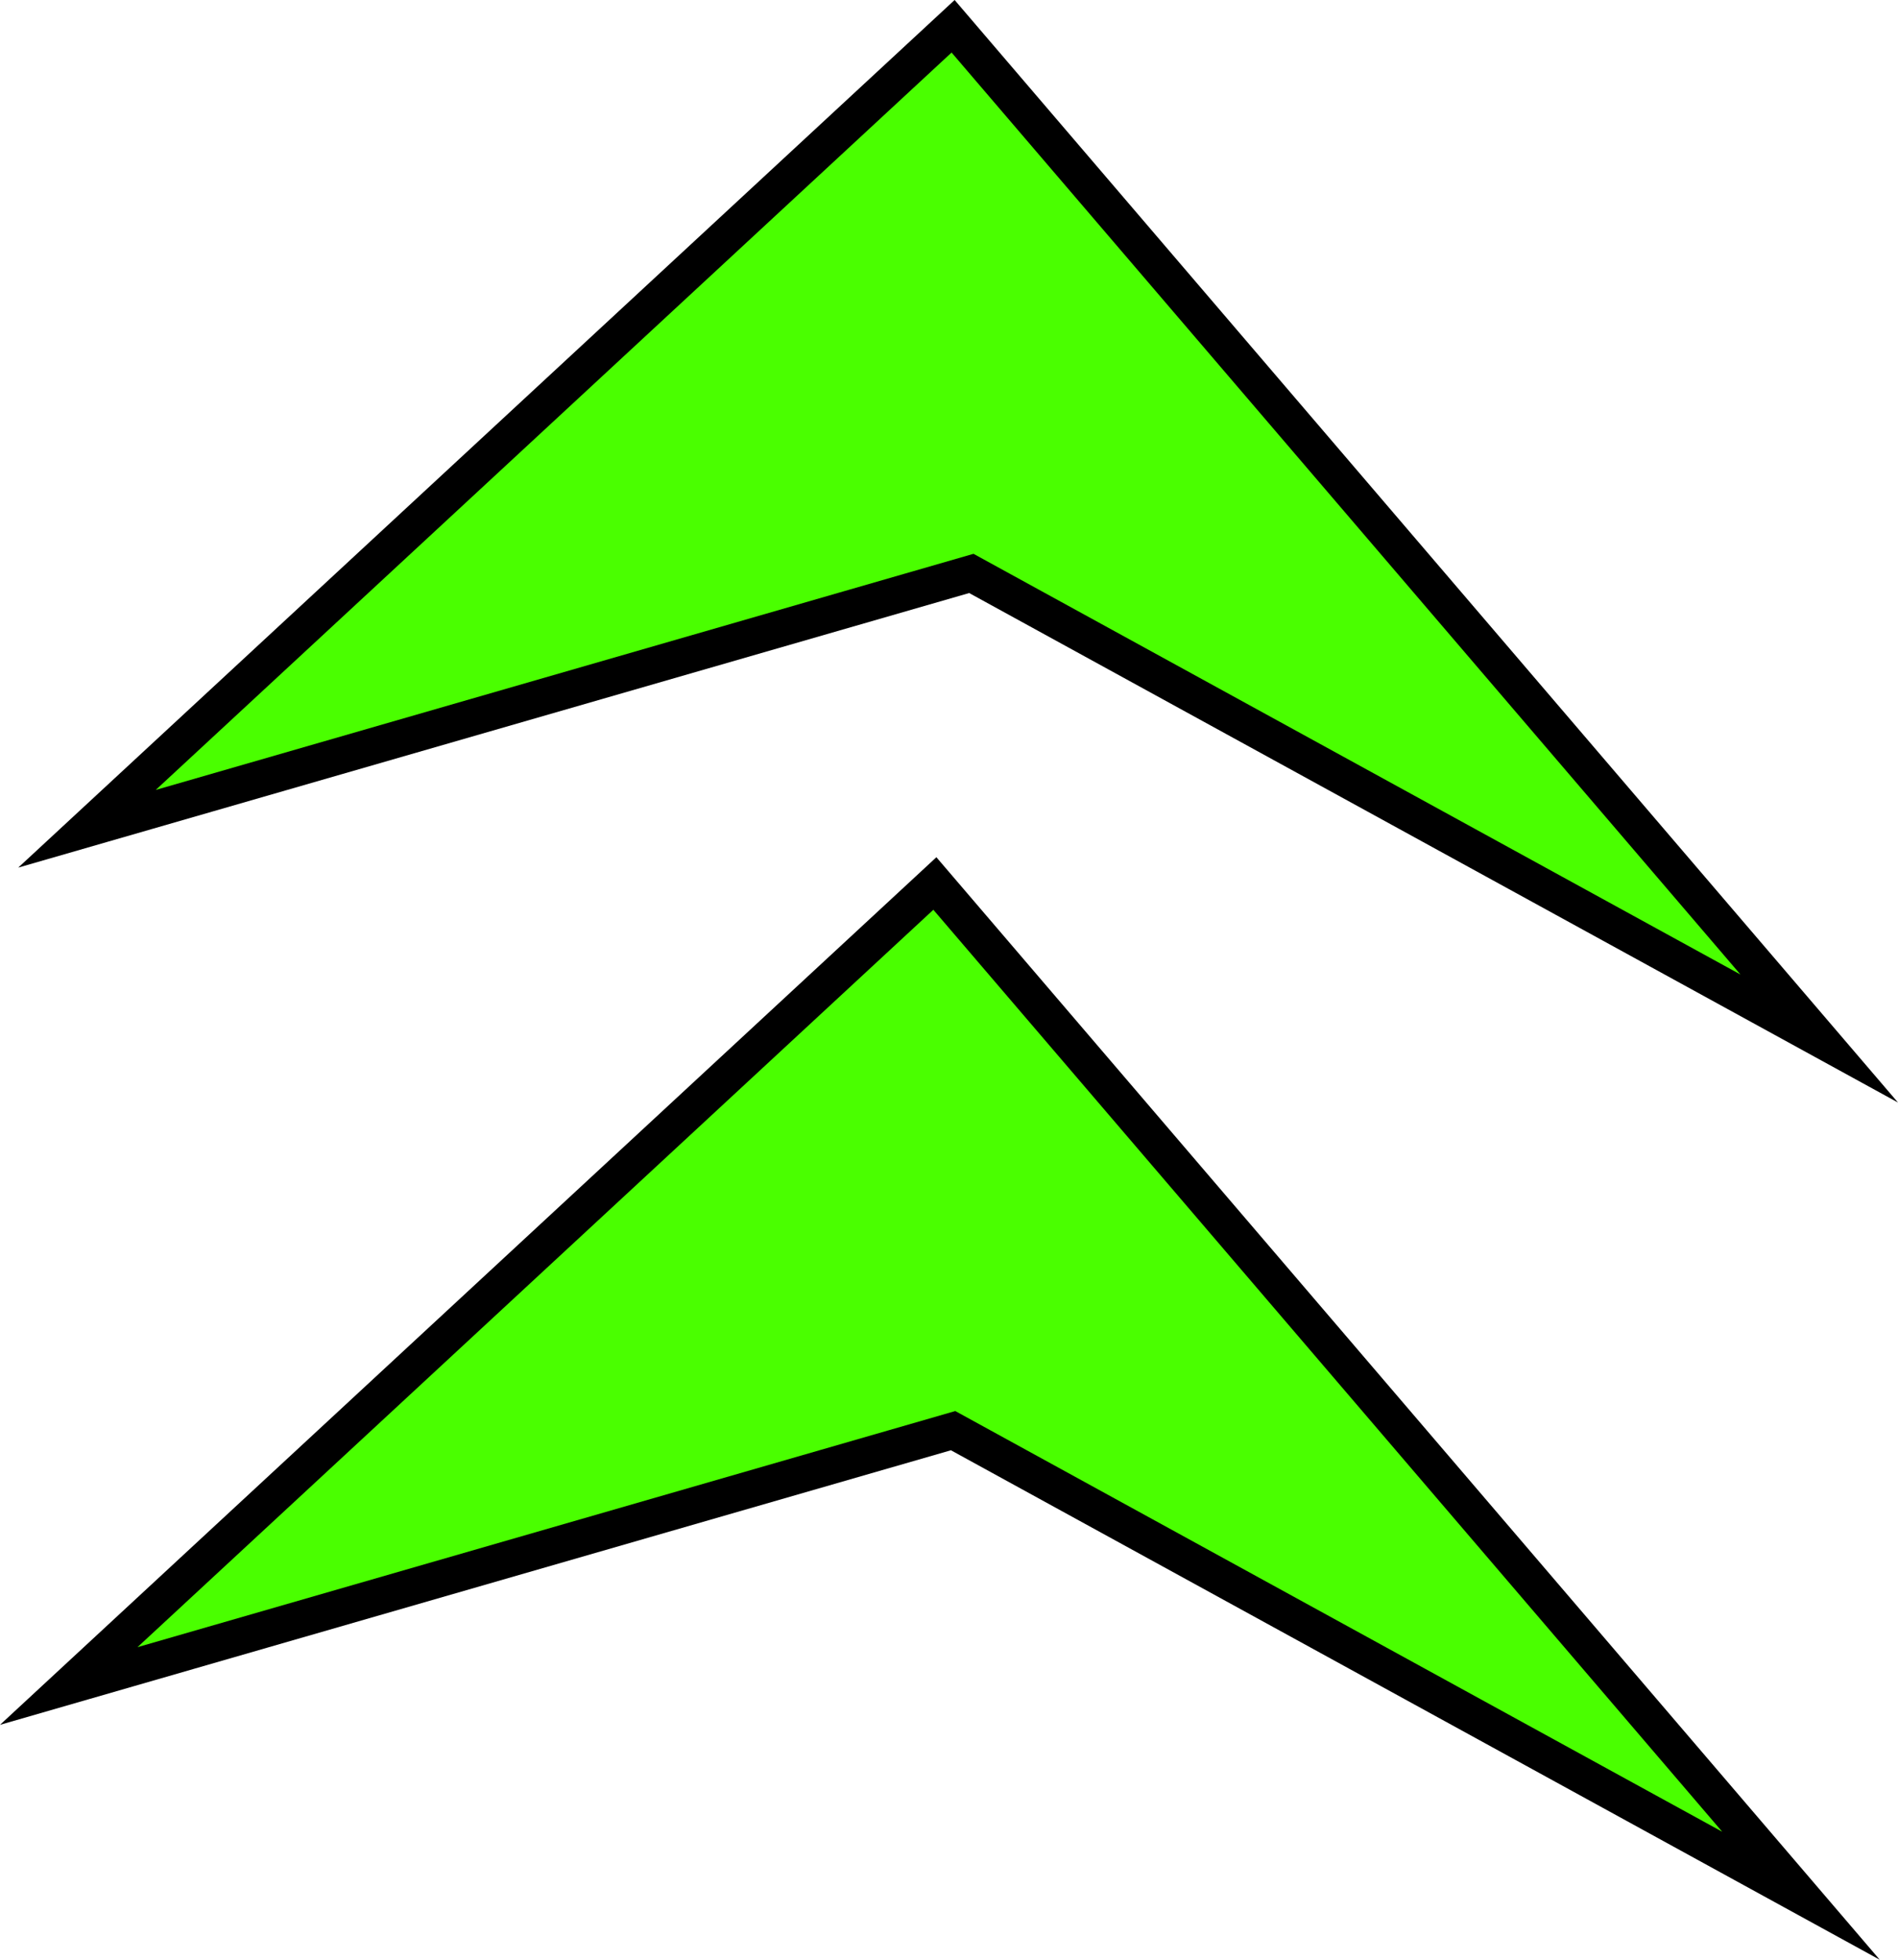 <svg version="1.1" xmlns="http://www.w3.org/2000/svg" xmlns:xlink="http://www.w3.org/1999/xlink" width="52.045" height="53.725" viewBox="0,0,52.045,53.725"><g transform="translate(-522.265,-148.405)"><g data-paper-data="{&quot;isPaintingLayer&quot;:true}" fill="#4aff00" fill-rule="nonzero" stroke="#000000" stroke-width="1" stroke-linecap="round" stroke-linejoin="miter" stroke-miterlimit="10" stroke-dasharray="" stroke-dashoffset="0" style="mix-blend-mode: normal"><path d="M524.15,194.625l23.75,-22l23.75,27.75l-23.25,-12.75z"/><path d="M524.65,171.125l23.75,-22l23.75,27.75l-23.25,-12.75z"/></g></g></svg>